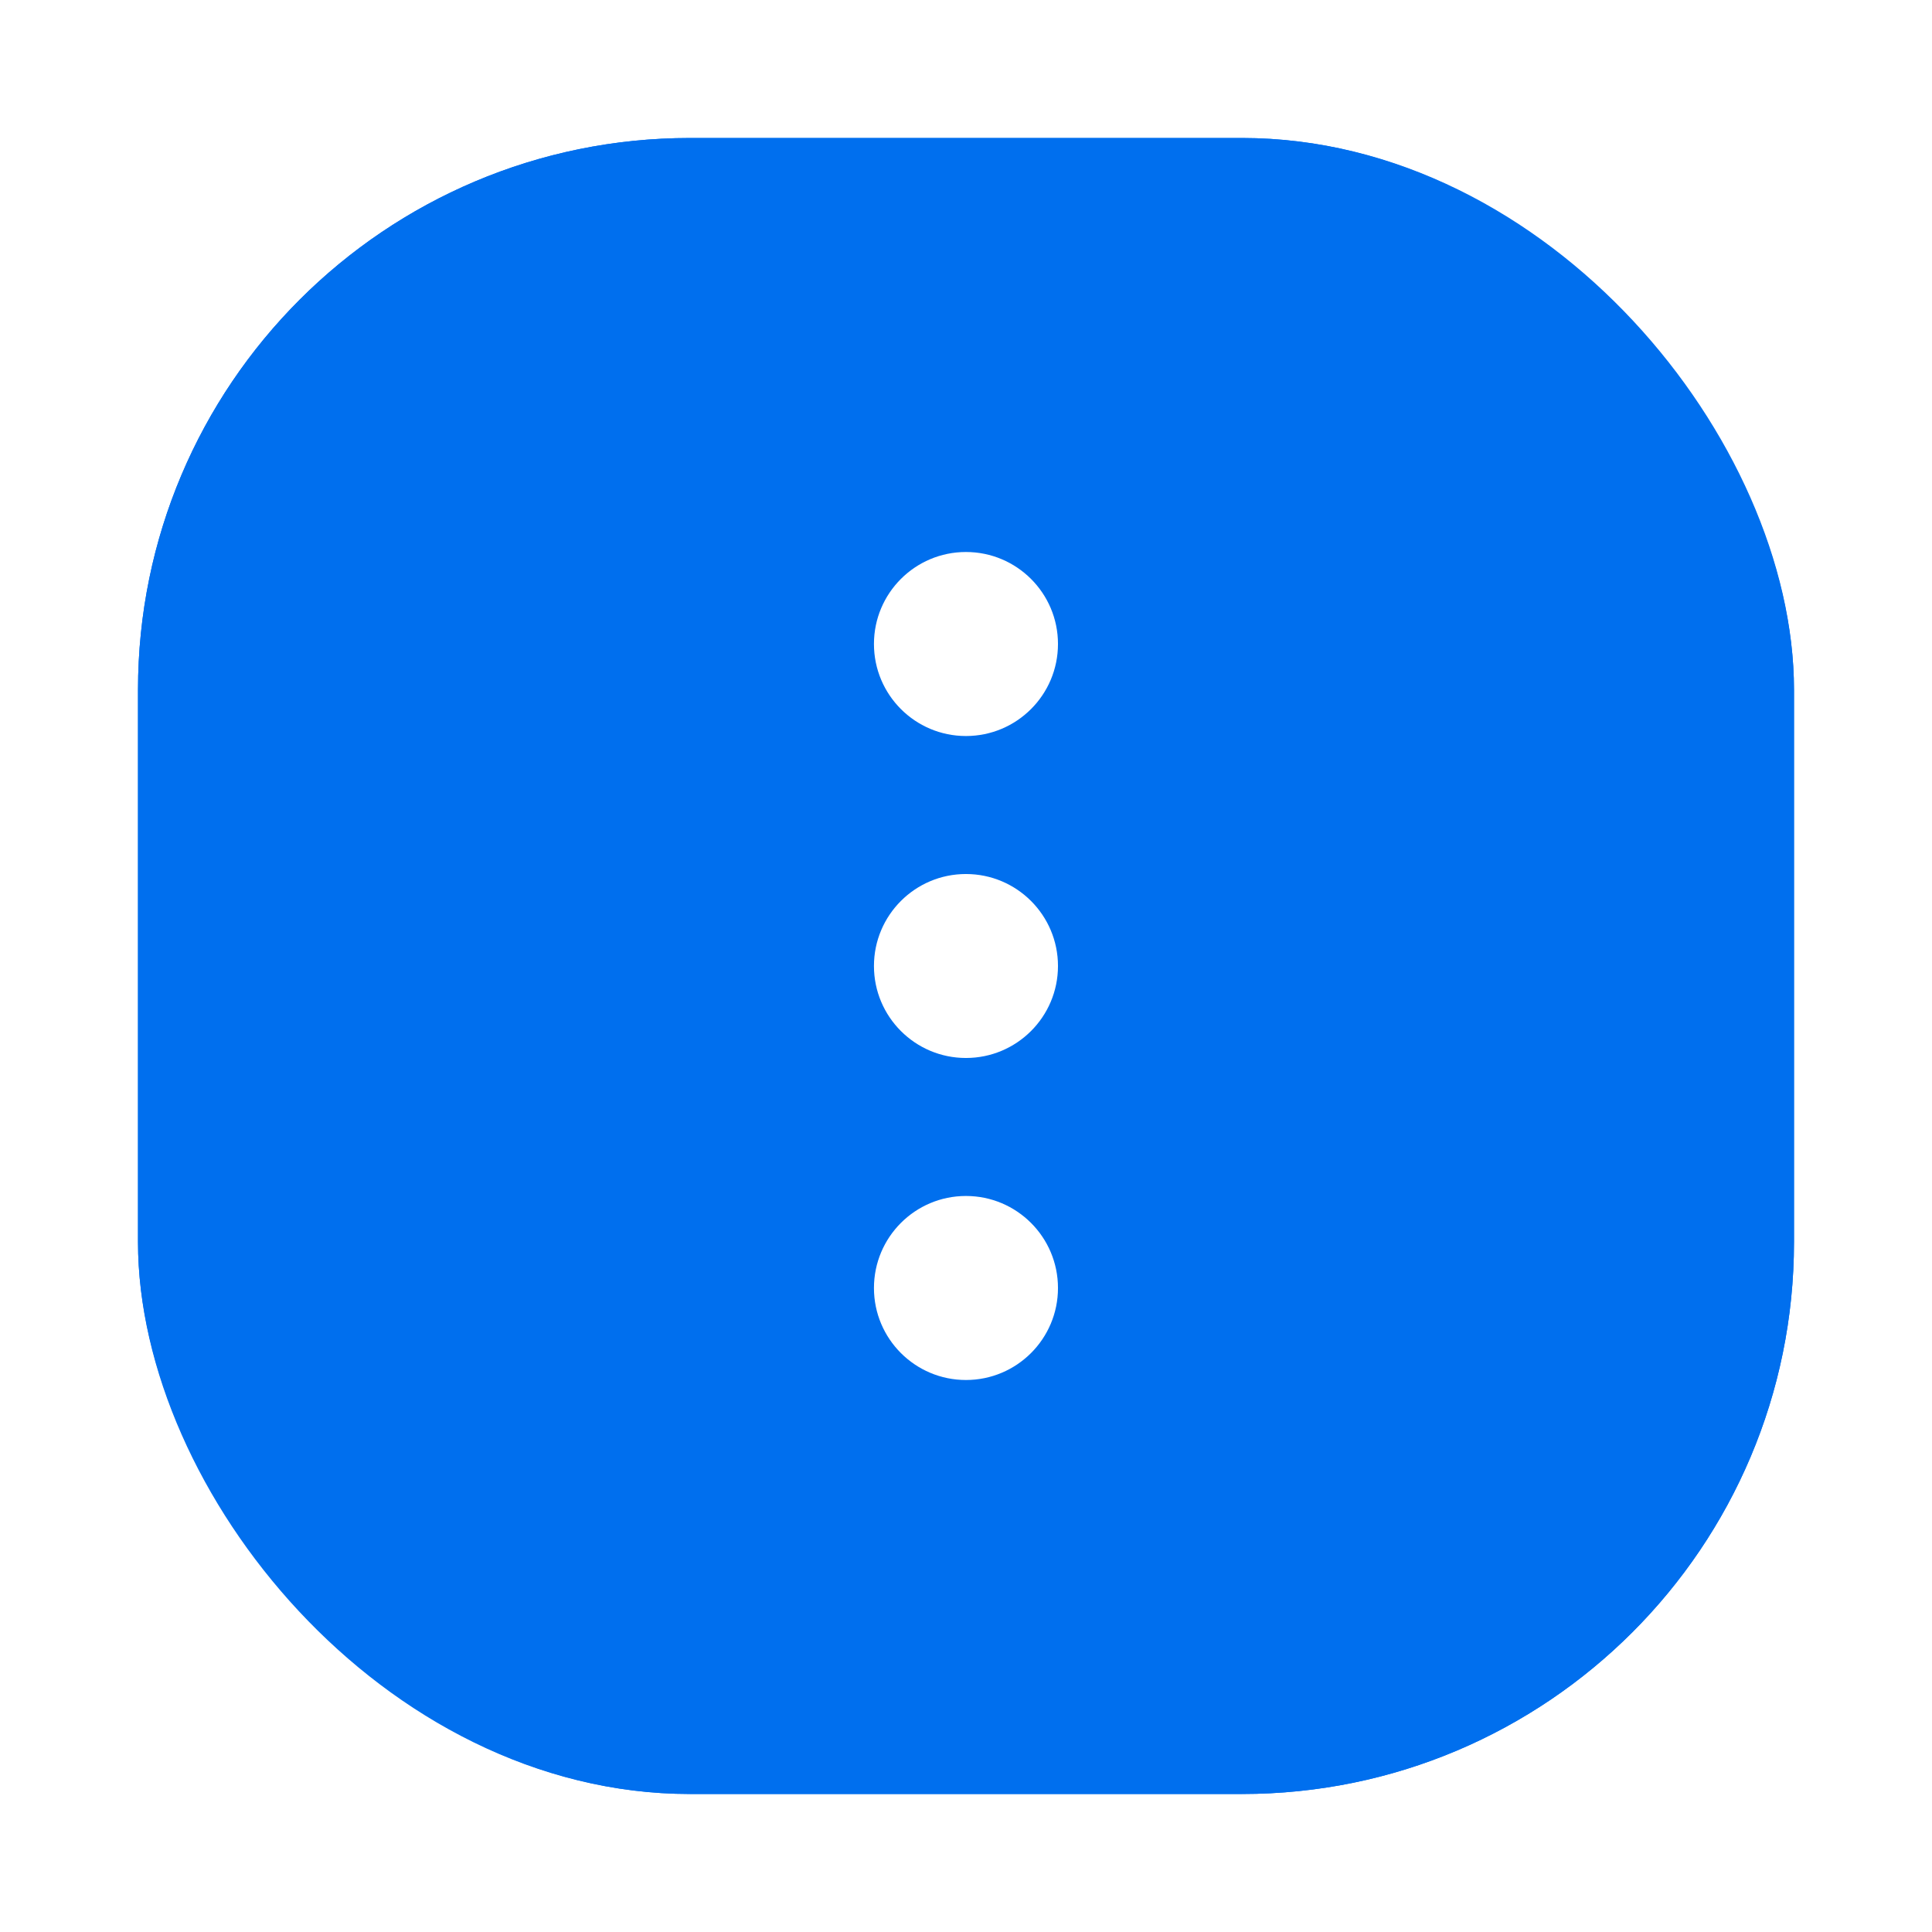 <svg width="28" height="28" viewBox="0 0 28 28" fill="none" xmlns="http://www.w3.org/2000/svg">
<g filter="url(#filter0_d_595_10492)">
<rect x="2" y="1" width="24" height="24" rx="8" fill="#006FEE"/>
<rect x="2.5" y="1.5" width="23" height="23" rx="7.5" stroke="#006FEE"/>
<path d="M13.999 16.333C14.736 16.333 15.333 16.93 15.333 17.667C15.333 18.403 14.736 19 13.999 19C13.263 19 12.666 18.403 12.666 17.667C12.666 16.93 13.263 16.333 13.999 16.333Z" fill="white"/>
<path d="M13.999 11.667C14.736 11.667 15.333 12.264 15.333 13C15.333 13.736 14.736 14.333 13.999 14.333C13.263 14.333 12.666 13.736 12.666 13C12.666 12.264 13.263 11.667 13.999 11.667Z" fill="white"/>
<path d="M13.999 7C14.736 7 15.333 7.597 15.333 8.333C15.333 9.07 14.736 9.667 13.999 9.667C13.263 9.667 12.666 9.07 12.666 8.333C12.666 7.597 13.263 7 13.999 7Z" fill="white"/>
</g>
<defs>
<filter id="filter0_d_595_10492" x="0" y="0" width="28" height="28" filterUnits="userSpaceOnUse" color-interpolation-filters="sRGB">
<feFlood flood-opacity="0" result="BackgroundImageFix"/>
<feColorMatrix in="SourceAlpha" type="matrix" values="0 0 0 0 0 0 0 0 0 0 0 0 0 0 0 0 0 0 127 0" result="hardAlpha"/>
<feOffset dy="1"/>
<feGaussianBlur stdDeviation="1"/>
<feColorMatrix type="matrix" values="0 0 0 0 0.039 0 0 0 0 0.05 0 0 0 0 0.071 0 0 0 0.05 0"/>
<feBlend mode="normal" in2="BackgroundImageFix" result="effect1_dropShadow_595_10492"/>
<feBlend mode="normal" in="SourceGraphic" in2="effect1_dropShadow_595_10492" result="shape"/>
</filter>
</defs>
</svg>
